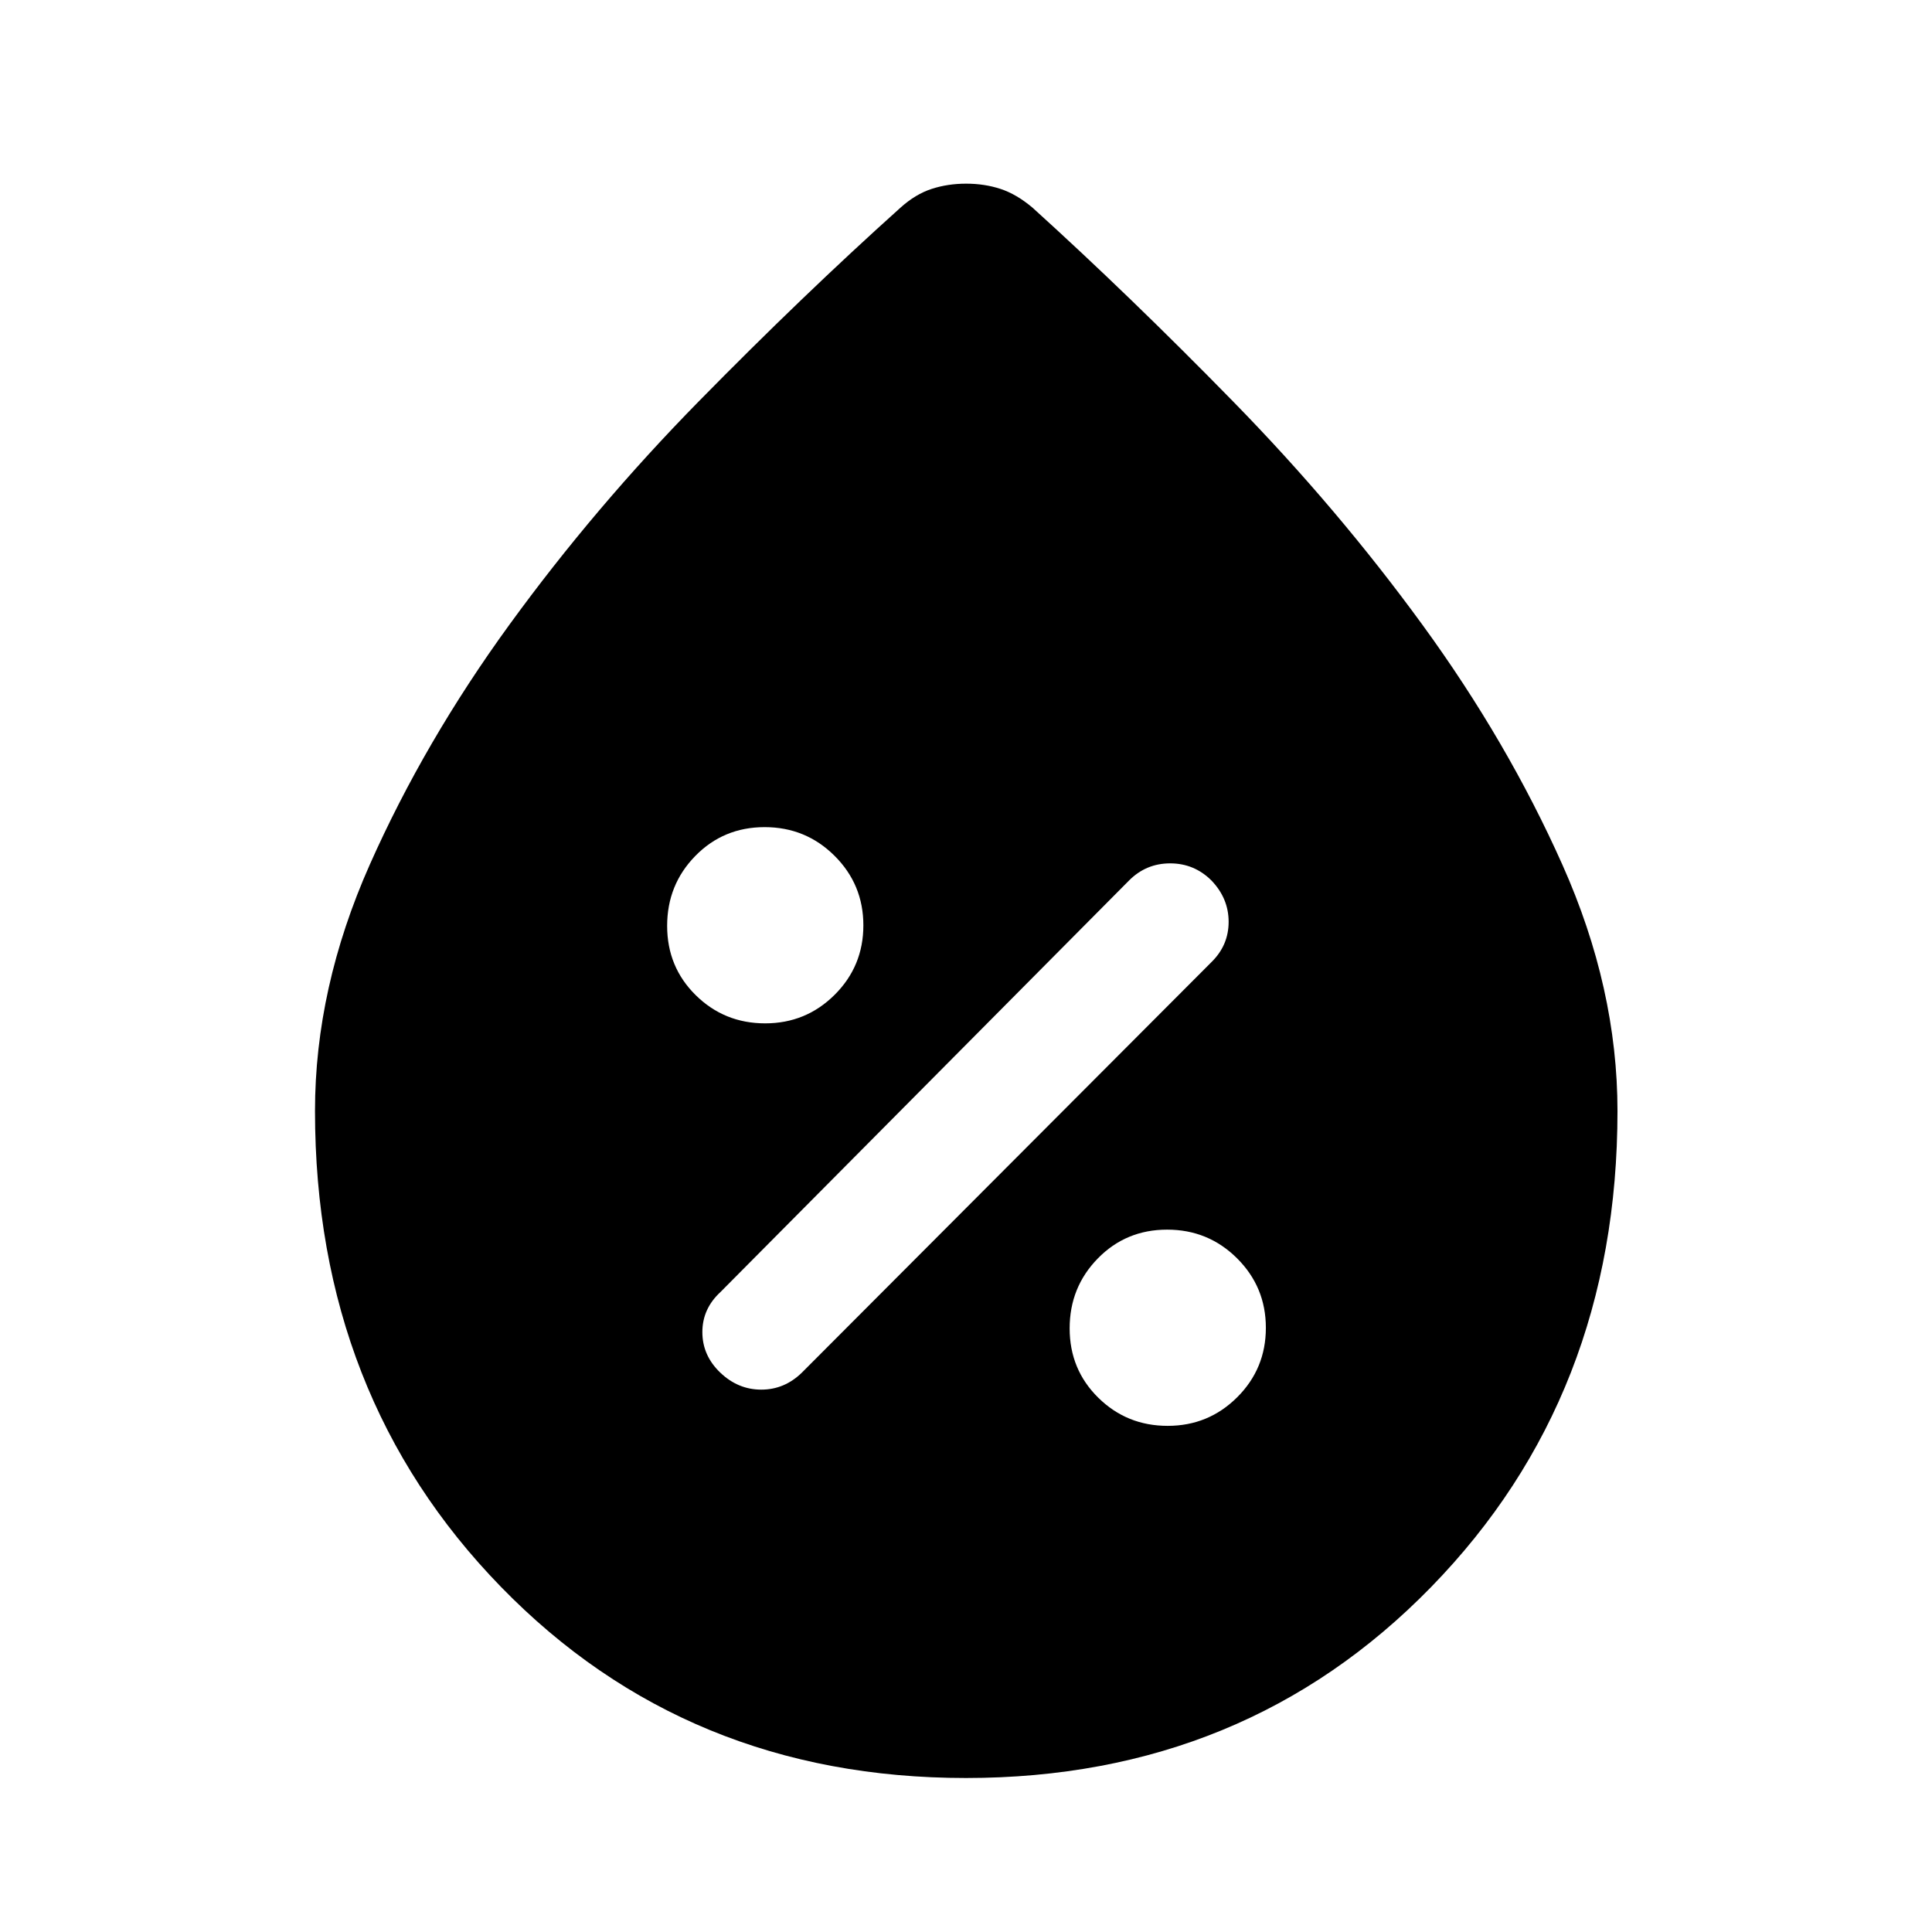 <svg xmlns="http://www.w3.org/2000/svg" height="48" viewBox="0 -960 960 960" width="48"><path d="M480-76.52q-138.63 0-231.05-94.95-92.43-94.95-92.43-236.51 0-61.13 27.21-122.37 27.2-61.23 69.53-119.43 42.32-58.19 93.98-110.81 51.65-52.62 100.19-96.21 7.46-6.72 15.48-9.33 8.02-2.61 17.16-2.61t17.09 2.61q7.95 2.61 15.91 9.33 48.31 43.75 99.97 96.61 51.67 52.85 93.85 110.77 42.18 57.92 69.5 119.2 27.33 61.28 27.33 122.27 0 141.54-92.55 236.48Q618.63-76.52 480-76.52ZM580.21-251.5q20.29 0 34.54-14.21 14.25-14.2 14.25-34.5 0-20.29-14.31-34.54T579.94-349q-20.44 0-34.44 14.31-14 14.31-14 34.75 0 20.44 14.21 34.44 14.2 14 34.5 14ZM357.85-278q8.86 8.5 20.42 8.5 11.56 0 20.23-8.5L602-481.97q8.5-8.35 8.5-19.98 0-11.64-8.55-20.55-8.56-8.5-20.5-8.5-11.95 0-20.42 8.5L358-318q-9 8.3-9 19.9 0 11.6 8.85 20.1Zm22.36-173.5q20.29 0 34.54-14.21 14.25-14.2 14.25-34.5 0-20.29-14.31-34.54T379.94-549q-20.44 0-34.44 14.31-14 14.31-14 34.75 0 20.44 14.21 34.44 14.2 14 34.5 14Z"/></svg>